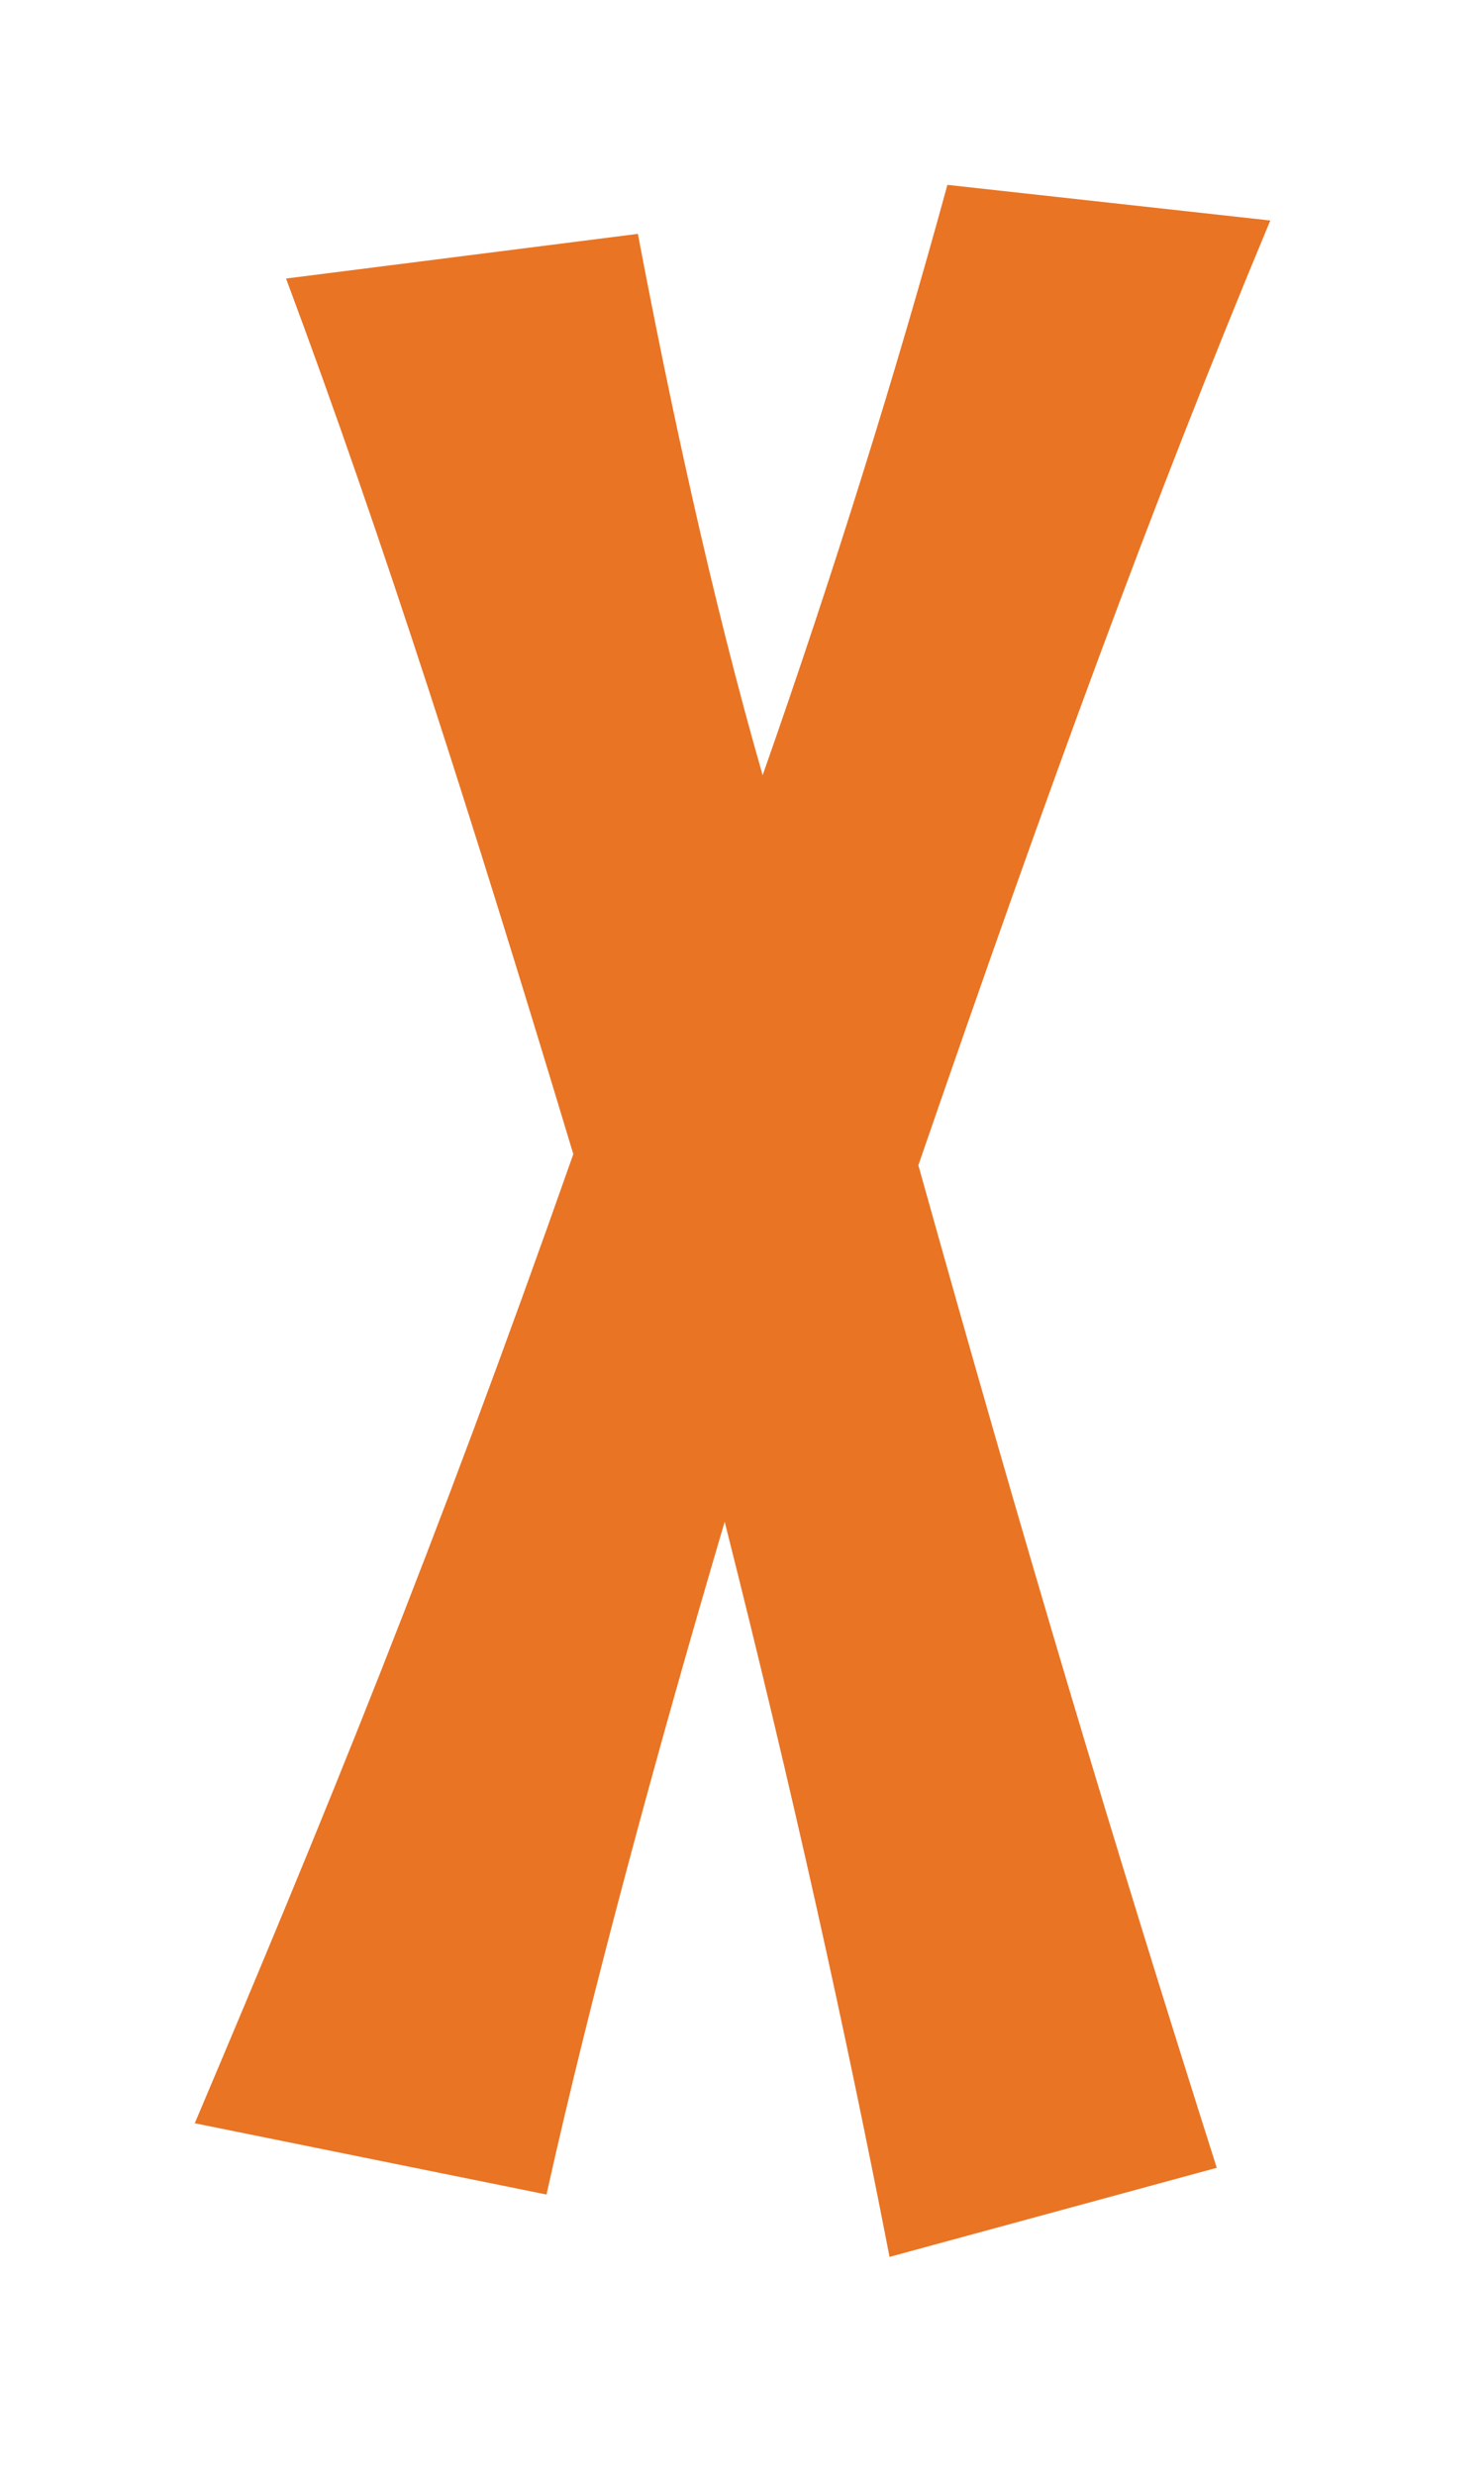 <?xml version="1.0" encoding="UTF-8" standalone="no"?>
<!DOCTYPE svg PUBLIC "-//W3C//DTD SVG 1.1//EN" "http://www.w3.org/Graphics/SVG/1.1/DTD/svg11.dtd">
<svg width="100%" height="100%" viewBox="0 0 12 20" version="1.1" xmlns="http://www.w3.org/2000/svg" xmlns:xlink="http://www.w3.org/1999/xlink" xml:space="preserve" xmlns:serif="http://www.serif.com/" style="fill-rule:evenodd;clip-rule:evenodd;stroke-linejoin:round;stroke-miterlimit:2;">
    <g transform="matrix(1,0,0,1,-309,-147)">
        <g id="Close-Button" transform="matrix(1,0,0,1,309.423,147.367)">
            <rect x="0" y="0" width="11" height="19" style="fill:none;"/>
            <g transform="matrix(1,0,0,1,9.849,17.584)">
                <g id="Layer-1" serif:id="Layer 1">
                    <path d="M0,-16.169C-0.955,-13.882 -1.783,-11.613 -2.846,-8.534C-1.98,-5.438 -1.297,-3.15 -0.433,-0.432L-3.079,0.288C-3.439,-1.566 -3.871,-3.511 -4.412,-5.653C-4.97,-3.763 -5.492,-1.836 -5.853,-0.216L-8.697,-0.792C-7.652,-3.259 -6.771,-5.401 -5.636,-8.624C-6.446,-11.308 -7.166,-13.576 -7.959,-15.7L-5.114,-16.061C-4.861,-14.729 -4.52,-13.126 -4.105,-11.686C-3.529,-13.324 -3.025,-14.944 -2.611,-16.457L0,-16.169Z" style="fill:rgb(233,116,36);fill-rule:nonzero;"/>
                </g>
            </g>
        </g>
    </g>
</svg>
